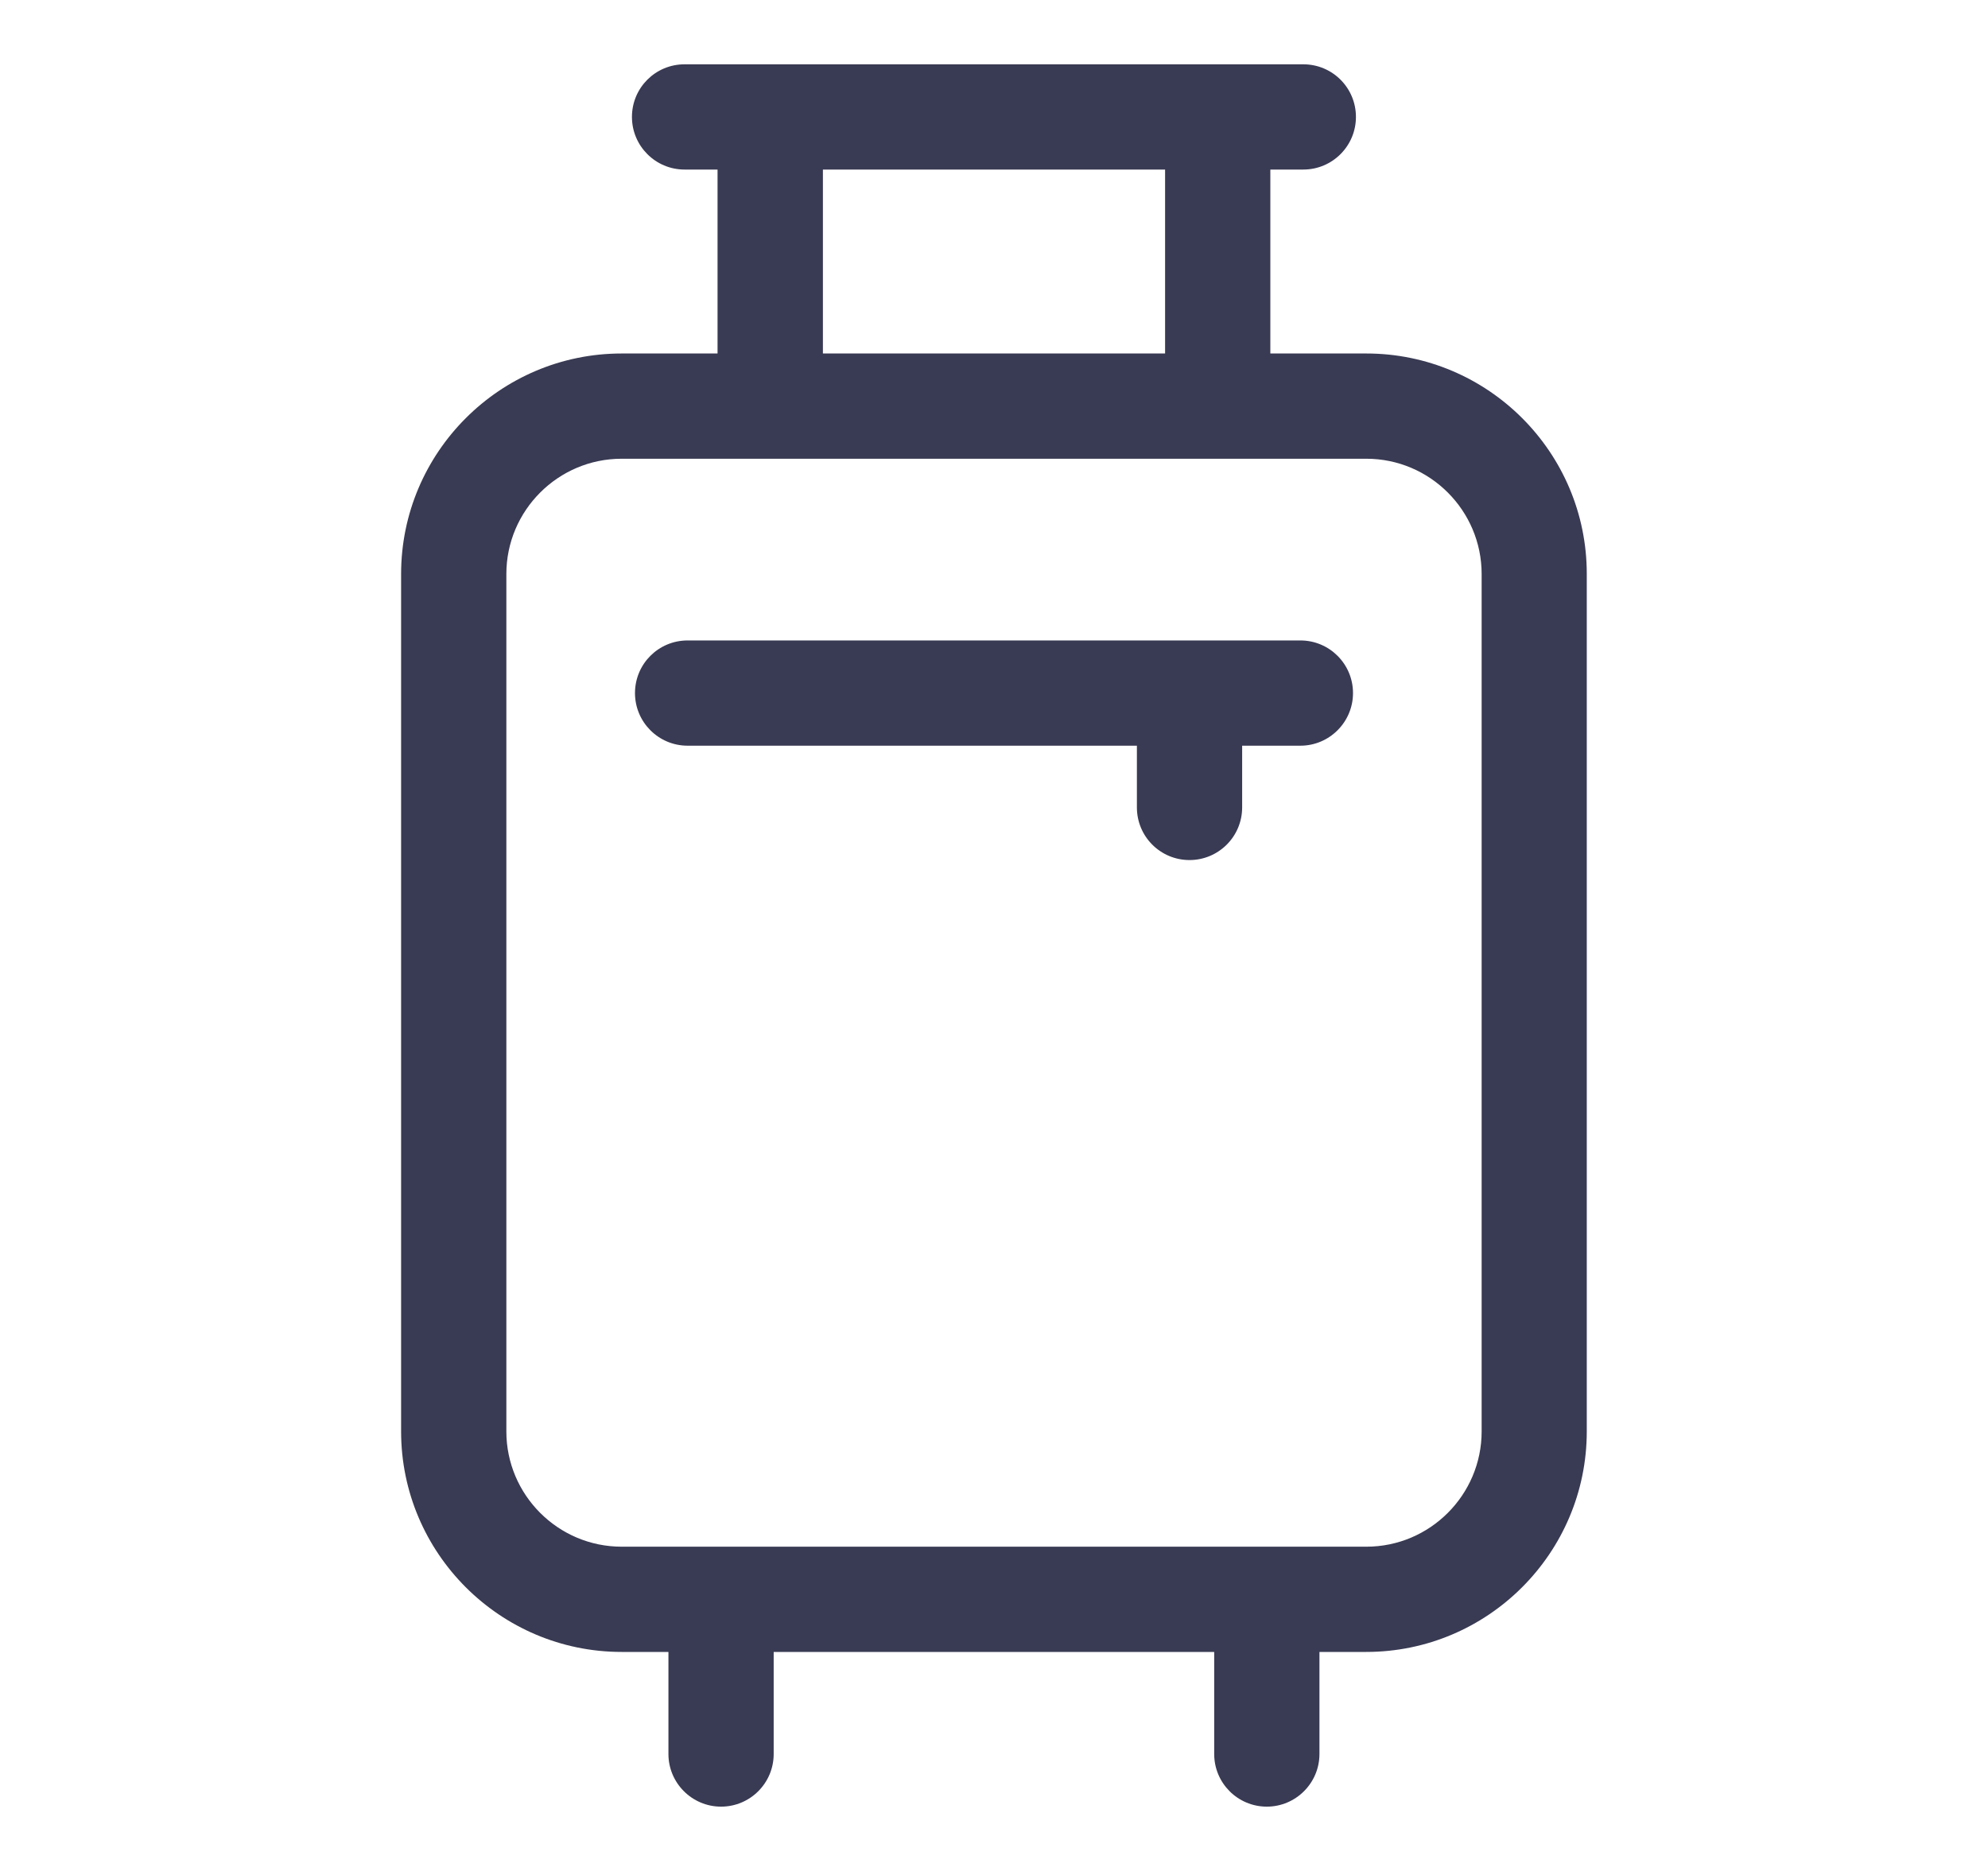 <svg width="17" height="16" viewBox="0 0 17 16" fill="none" xmlns="http://www.w3.org/2000/svg">
<path d="M11.684 3.023H10.863V1.45H11.145C11.394 1.45 11.595 1.248 11.595 1C11.595 0.751 11.394 0.55 11.145 0.55H5.854C5.605 0.55 5.404 0.751 5.404 1C5.404 1.248 5.605 1.45 5.854 1.45H6.136V3.023H5.316C4.276 3.023 3.43 3.869 3.43 4.909V12.241C3.43 13.281 4.276 14.127 5.316 14.127H5.716V15C5.716 15.248 5.918 15.45 6.166 15.45C6.415 15.45 6.616 15.248 6.616 15V14.127H10.383V15C10.383 15.248 10.584 15.45 10.833 15.45C11.081 15.45 11.283 15.248 11.283 15V14.127H11.683C12.723 14.127 13.569 13.281 13.569 12.241V4.909C13.57 3.869 12.724 3.023 11.684 3.023ZM7.037 1.45H9.963V3.023H7.037V1.45ZM12.67 12.241C12.67 12.784 12.228 13.227 11.684 13.227H5.316C4.772 13.227 4.33 12.784 4.33 12.241V4.909C4.33 4.366 4.772 3.923 5.316 3.923H11.684C12.228 3.923 12.67 4.366 12.67 4.909V12.241Z" fill="#393A53"/>
<path d="M11.12 5.477H5.88C5.631 5.477 5.43 5.678 5.43 5.927C5.43 6.175 5.631 6.377 5.88 6.377H9.722V6.905C9.722 7.154 9.923 7.355 10.172 7.355C10.42 7.355 10.622 7.154 10.622 6.905V6.377H11.12C11.368 6.377 11.57 6.175 11.57 5.927C11.57 5.678 11.368 5.477 11.12 5.477Z" fill="#393A53"/>
</svg>
